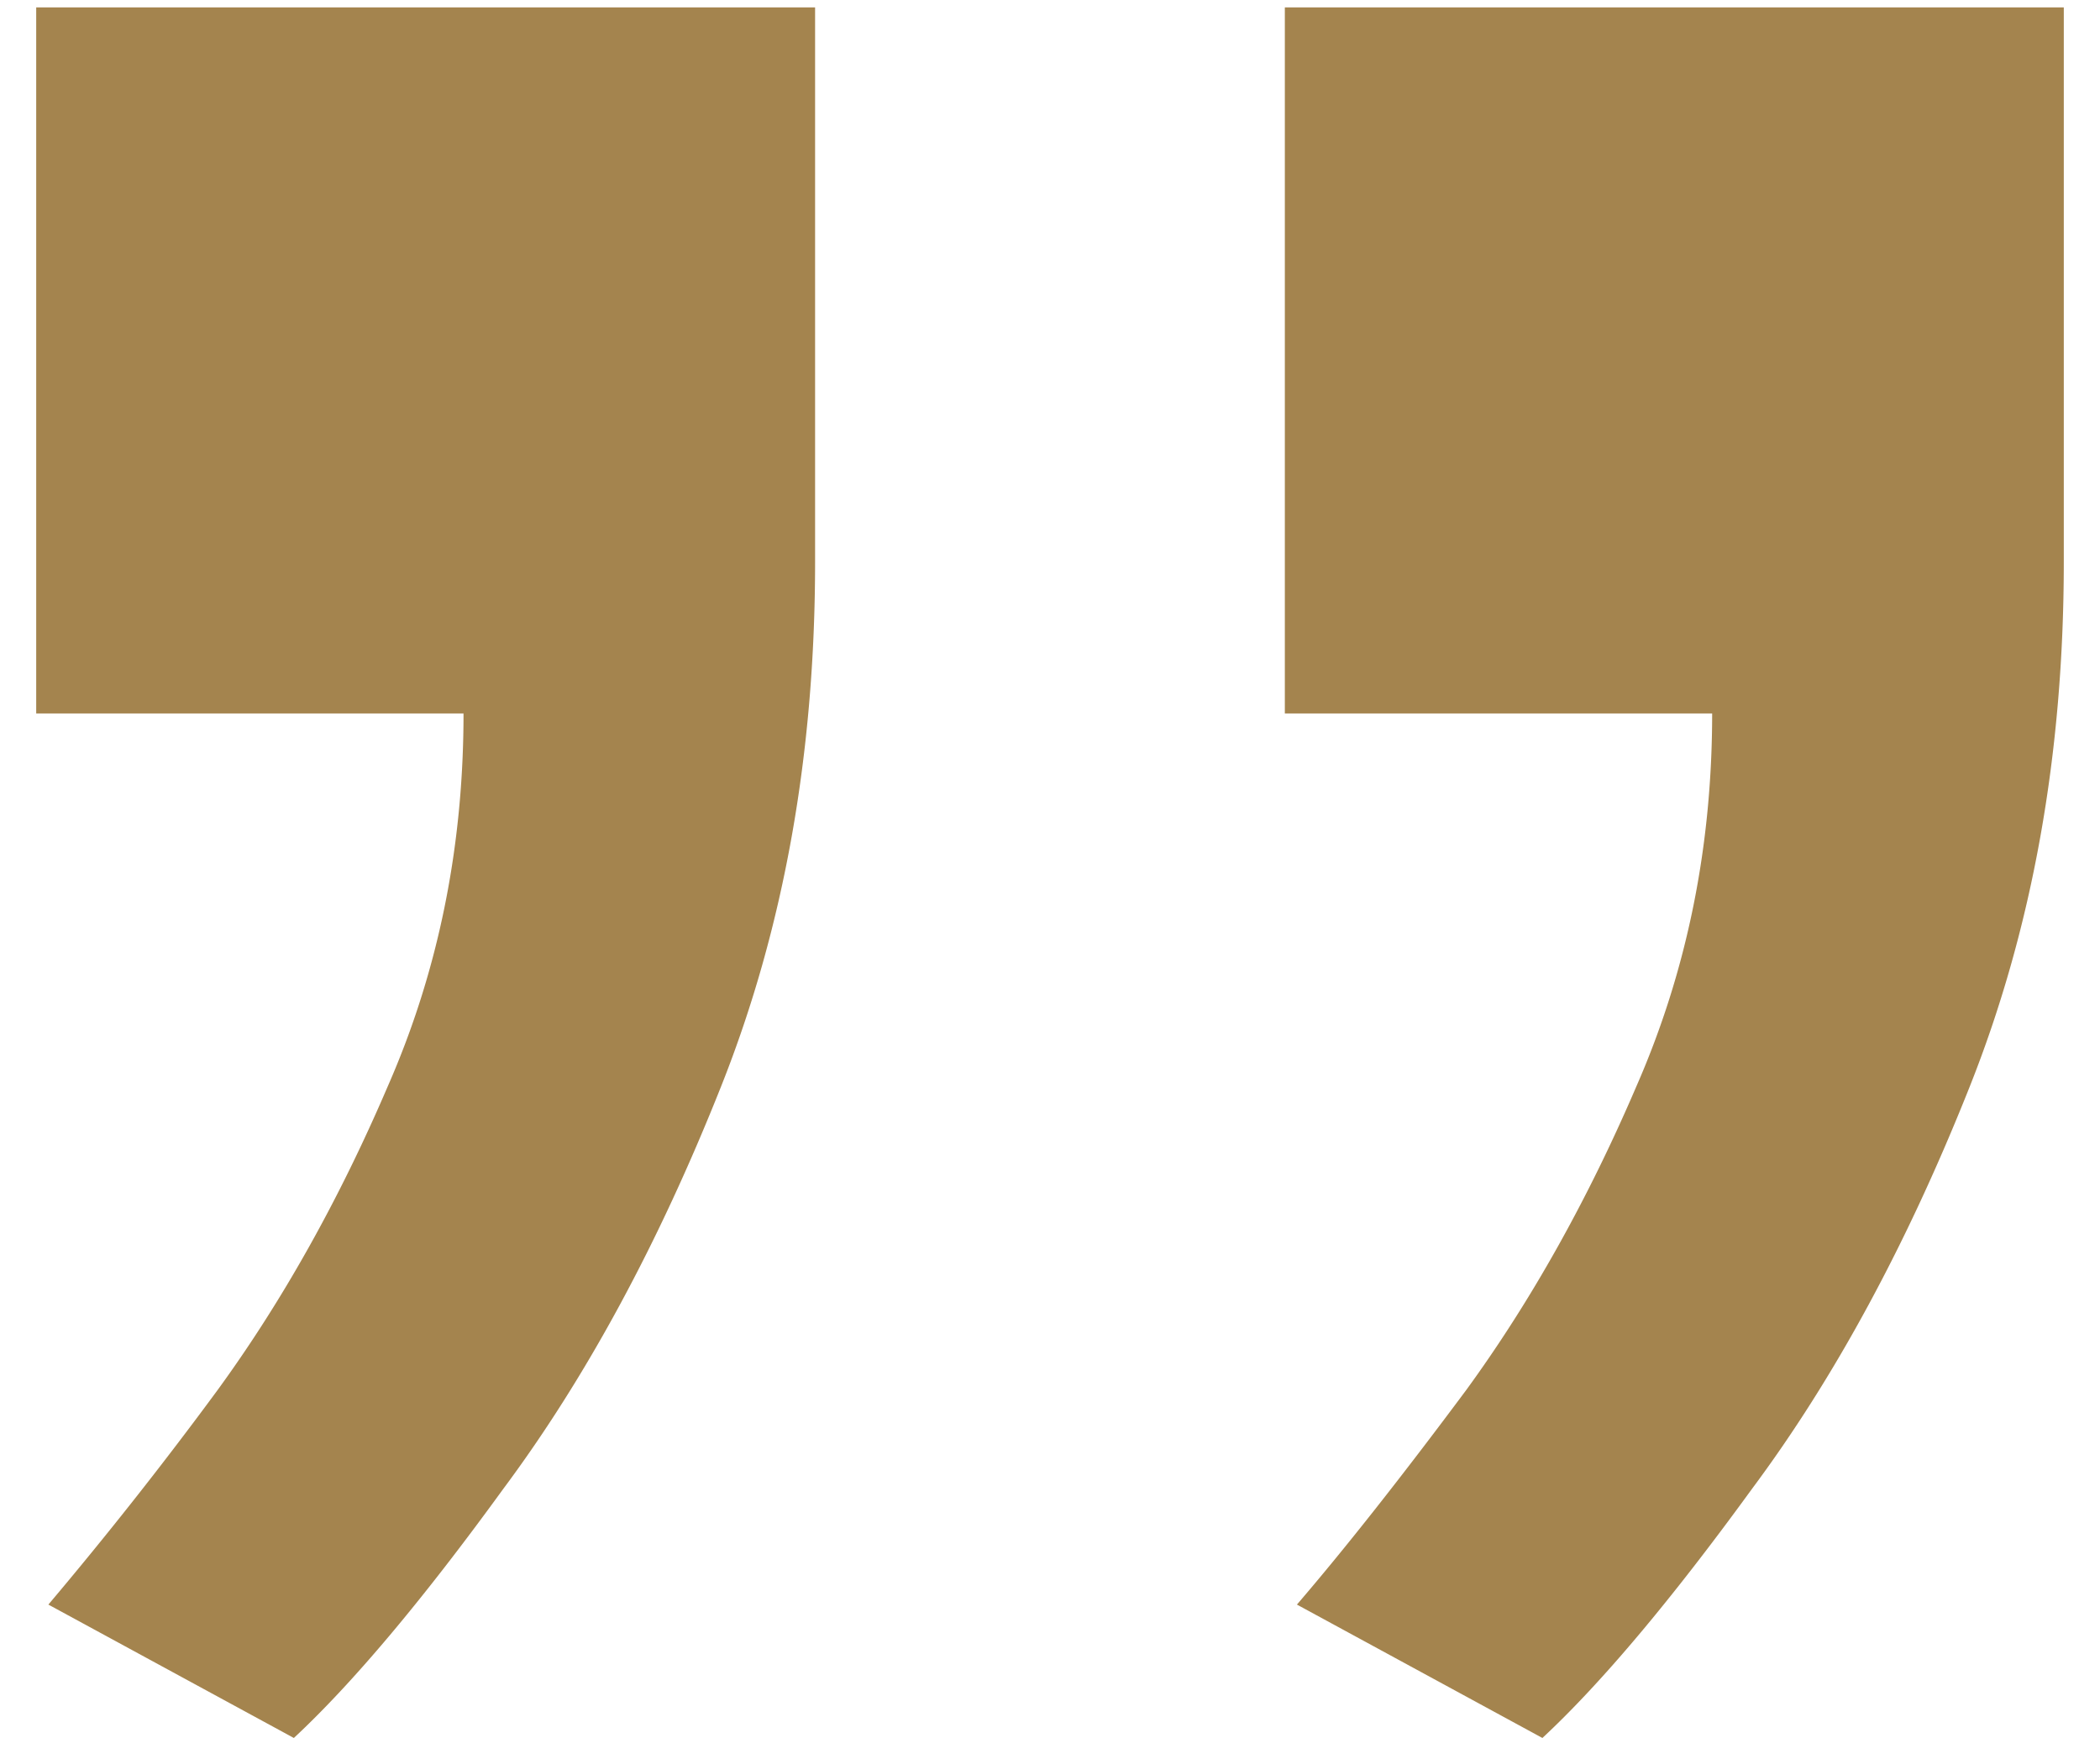 <svg width="29" height="24" viewBox="0 0 29 24" fill="none" xmlns="http://www.w3.org/2000/svg"><path id="â" d="M4.058 24l-3.39-1.842a56.43 56.43 0 002.343-2.971c.893-1.228 1.674-2.623 2.344-4.186.698-1.59 1.046-3.306 1.046-5.148H.5V.102h10.756V7.76c0 2.65-.432 5.064-1.297 7.24-.865 2.177-1.87 4.032-3.014 5.567C5.83 22.103 4.867 23.247 4.058 24zM21.3 24l-3.39-1.842c.67-.78 1.451-1.771 2.344-2.971.893-1.228 1.674-2.623 2.344-4.186.697-1.59 1.046-3.306 1.046-5.148h-5.901V.102H28.5V7.76c0 2.65-.433 5.064-1.297 7.24-.865 2.177-1.87 4.032-3.014 5.567-1.116 1.535-2.079 2.679-2.888 3.432z" fill="#A4844E"/></svg>
